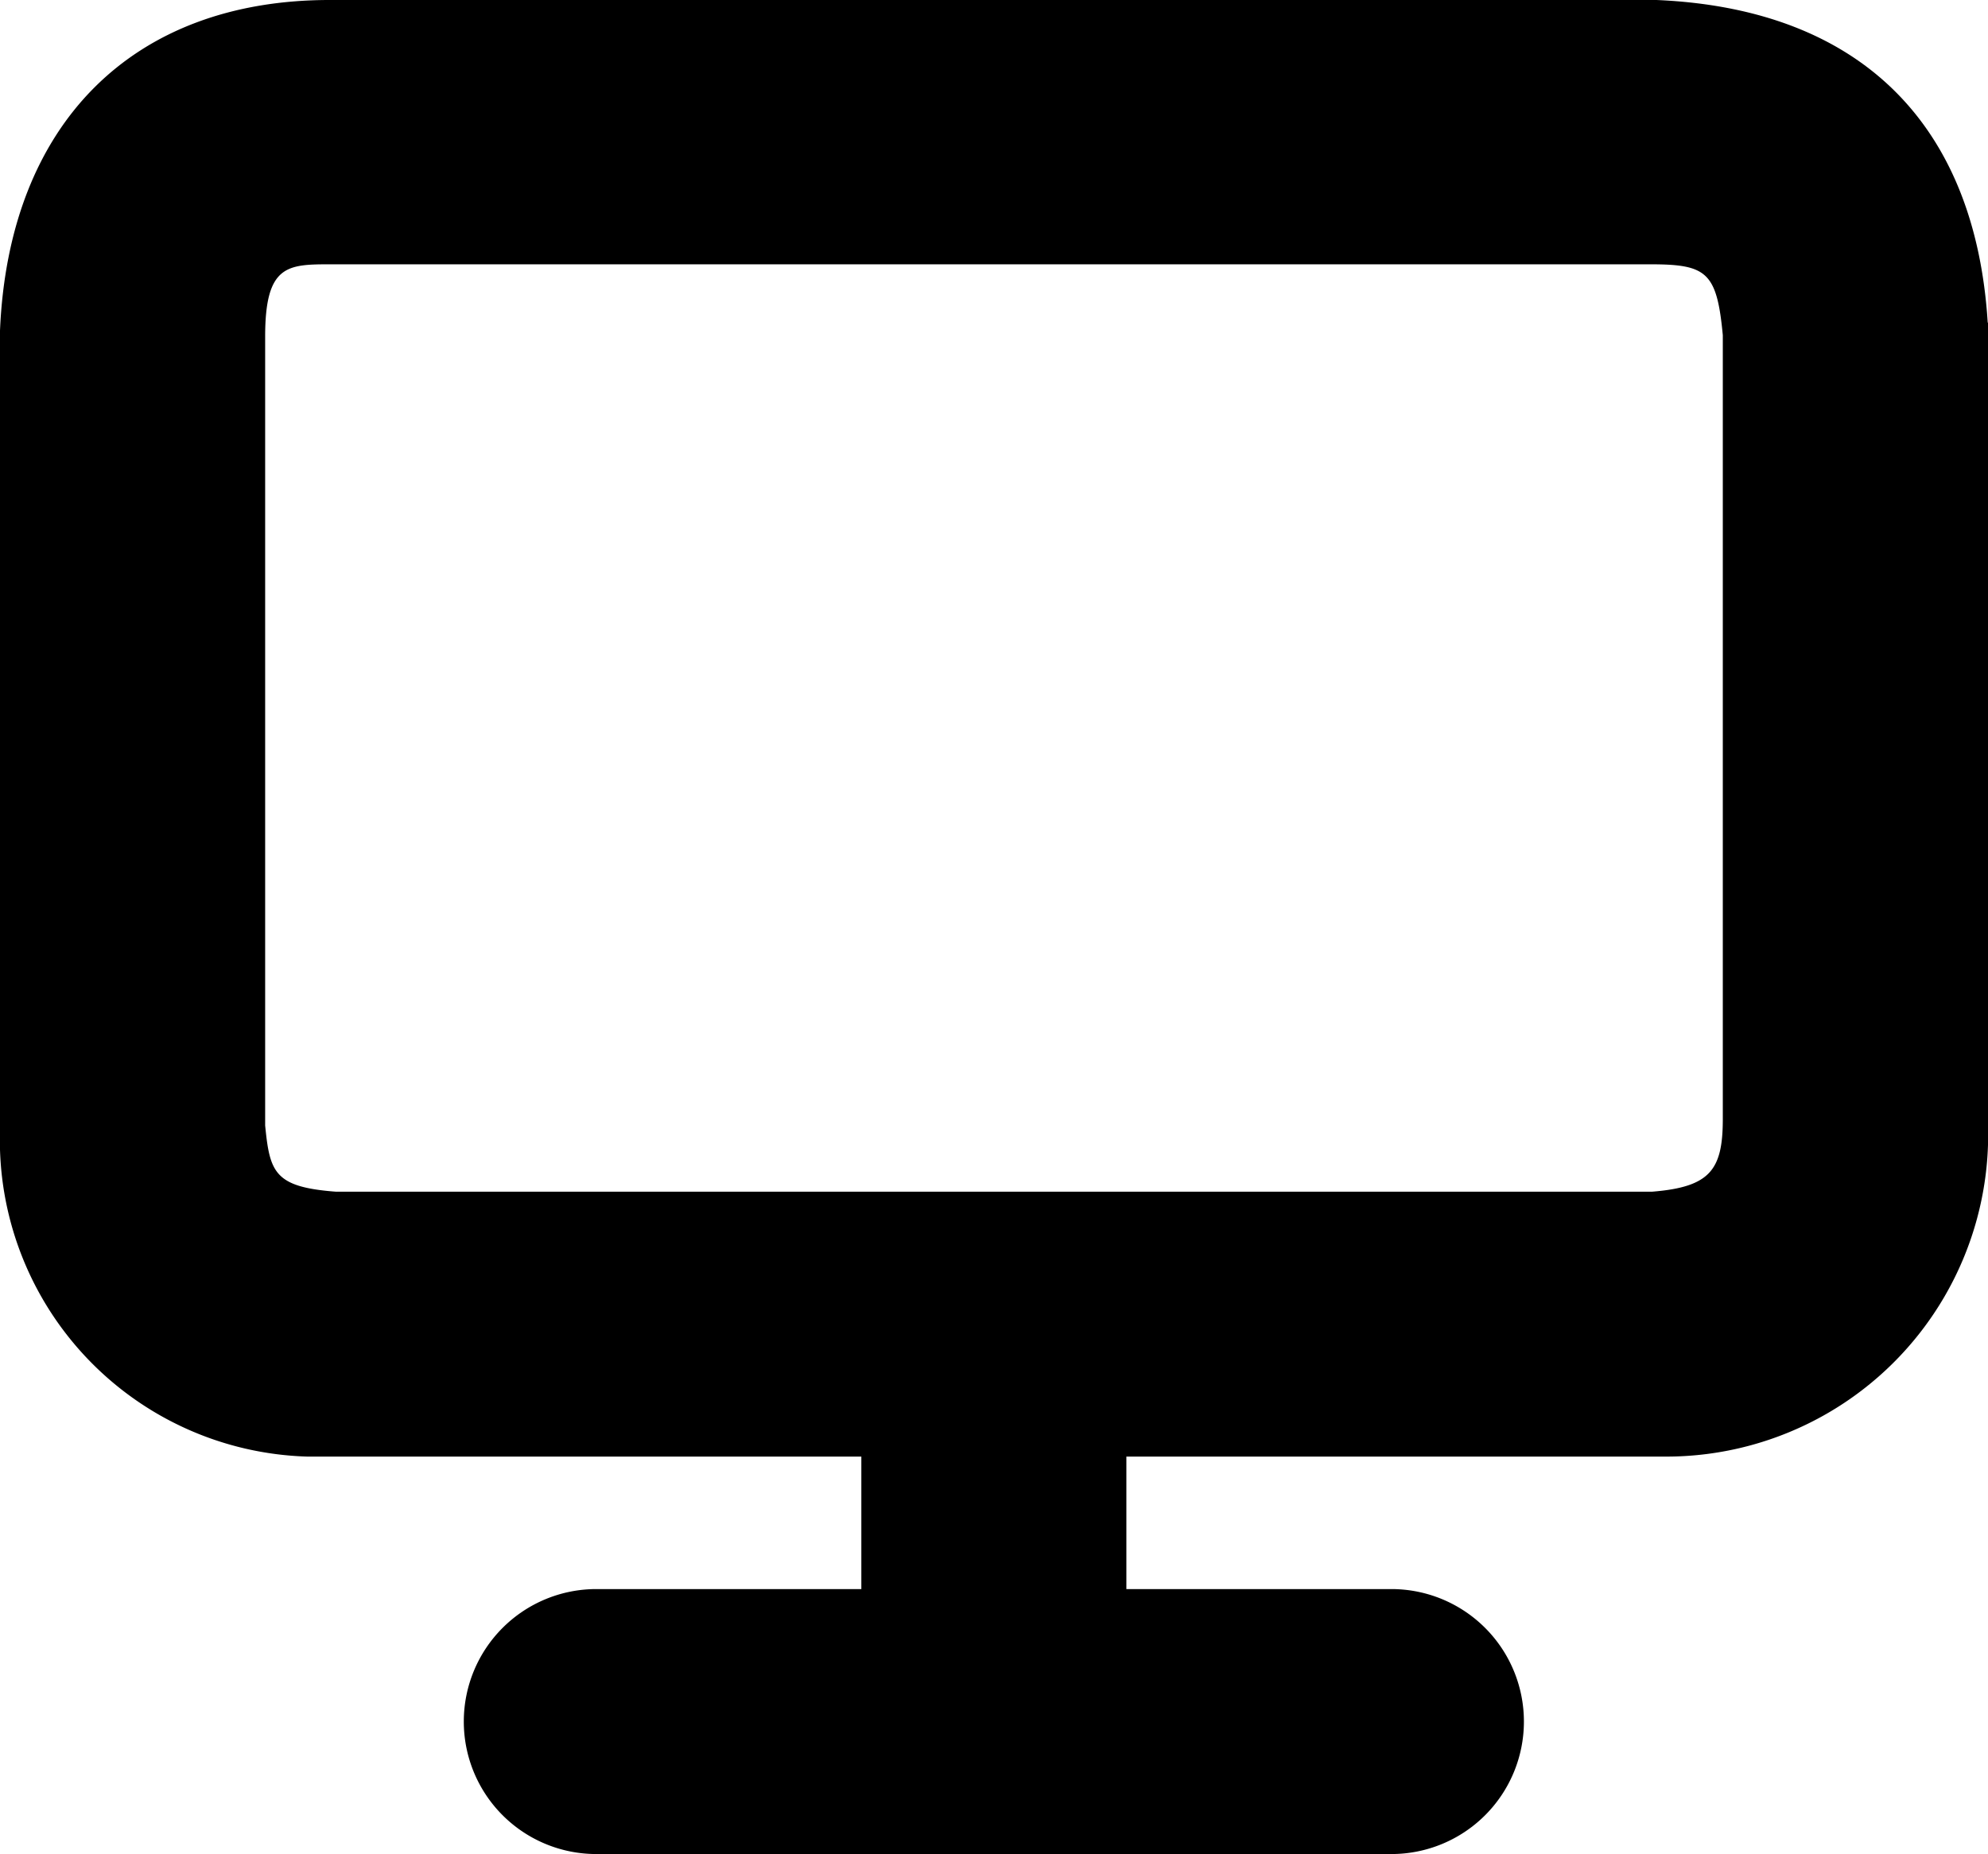 <svg xmlns="http://www.w3.org/2000/svg" viewBox="0 0 480.07 447.84"><path d="M480,77.92c-3-48-30.88-75.84-80-77.92H80C32-.16,2.11,29.92,0,79.84V273.12a76.49,76.49,0,0,0,74.2,78.7c1.24,0,2.48,0,3.72,0H208v32H144a32,32,0,0,0,0,64H336a32,32,0,0,0,0-64H272v-32H402.11a77.76,77.76,0,0,0,78-77.57c0-.81,0-1.62,0-2.43V77.92ZM398.91,287.84H81.15c-14.88-1.12-16-4.64-17.12-16V81.28c0-17.44,5.44-17.44,16-17.44H398.59c13.6,0,16,1.92,17.44,17.12V270.4C416,282.56,413,286.72,398.91,287.84Z"/></svg>